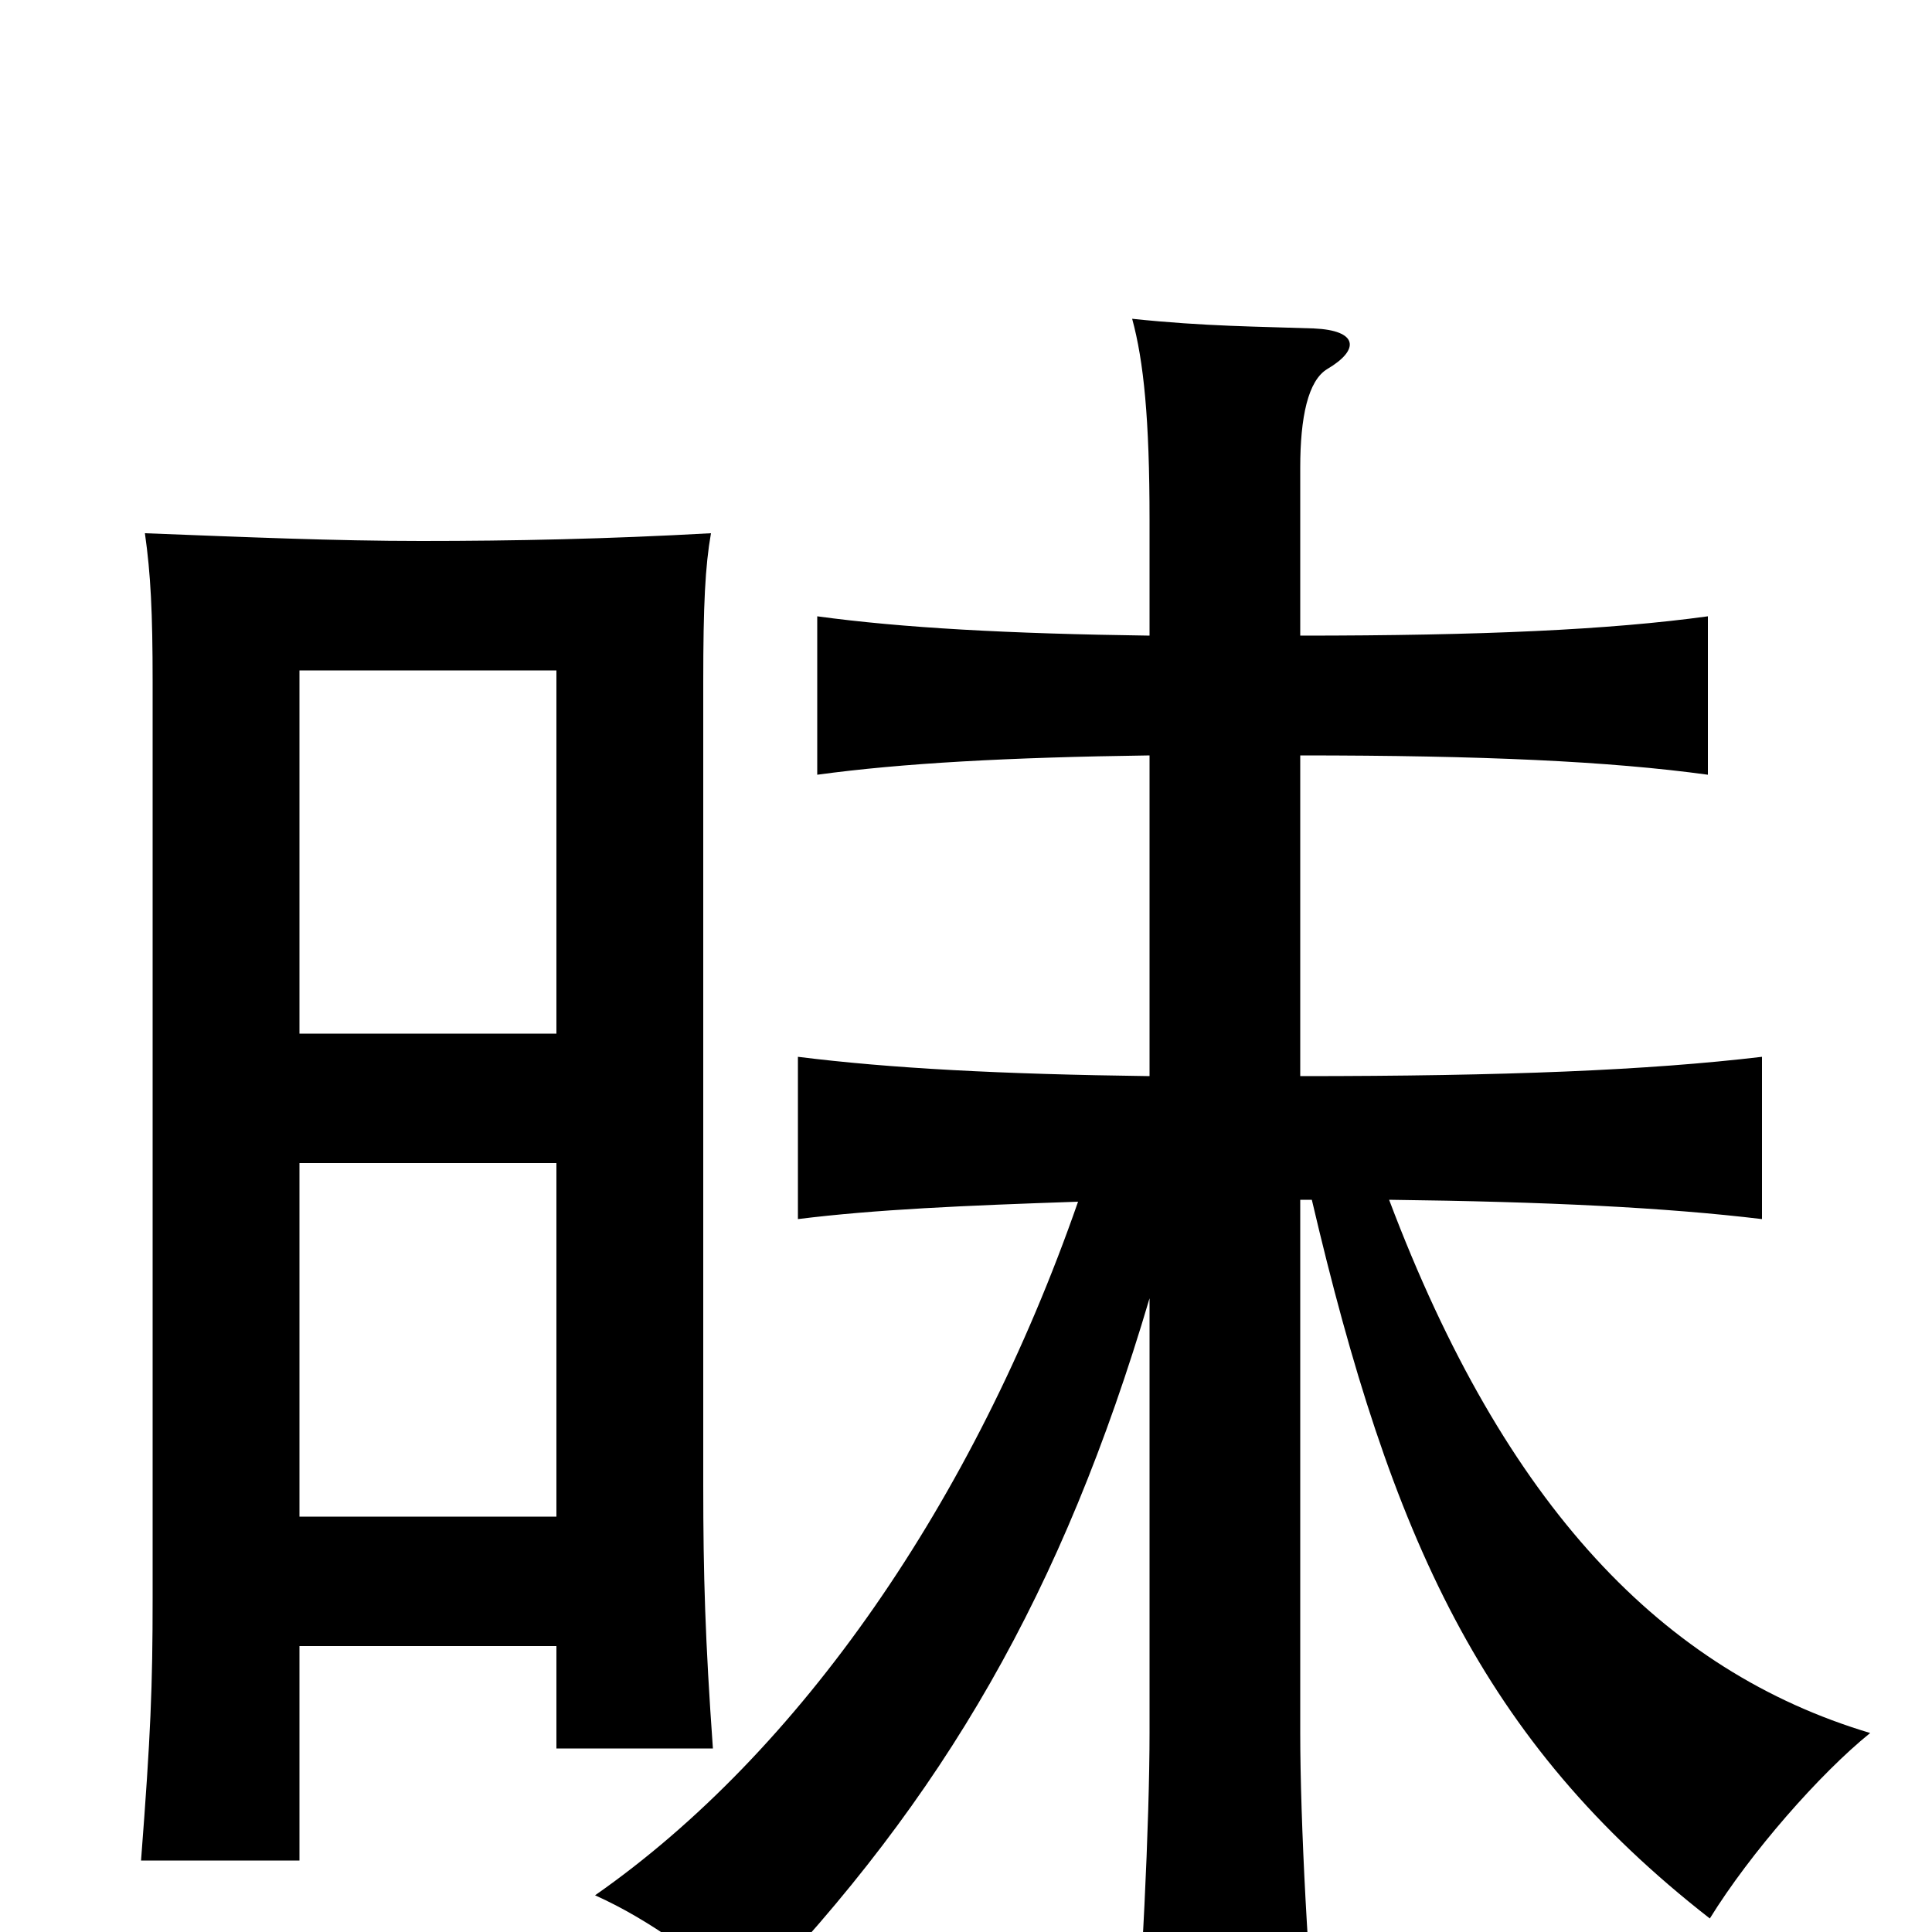 <svg xmlns="http://www.w3.org/2000/svg" viewBox="0 -1000 1000 1000">
	<path fill="#000000" d="M155 -465V-653H288V-465ZM288 -148V-95H369C365 -151 364 -185 364 -231V-647C364 -687 365 -707 368 -724C314 -721 266 -720 218 -720C173 -720 127 -722 75 -724C78 -703 79 -683 79 -647V-173C79 -127 78 -102 73 -37H155V-148ZM155 -215V-398H288V-215ZM673 -671V-758C673 -784 677 -803 687 -809C704 -819 703 -829 680 -830C652 -831 624 -831 586 -835C592 -813 595 -783 595 -731V-671C522 -672 467 -675 423 -681V-599C467 -605 522 -608 595 -609V-443C518 -444 461 -447 413 -453V-369C453 -374 499 -376 558 -378C504 -223 414 -93 308 -19C337 -6 363 14 388 35C489 -70 550 -176 595 -328V-103C595 -58 591 29 586 77H683C677 22 673 -58 673 -103V-379H679C720 -204 767 -99 885 -7C906 -41 942 -82 968 -103C861 -135 779 -220 719 -379C801 -378 862 -375 912 -369V-453C853 -446 779 -443 673 -443V-609C767 -609 833 -606 884 -599V-681C833 -674 767 -671 673 -671Z"/>
</svg>